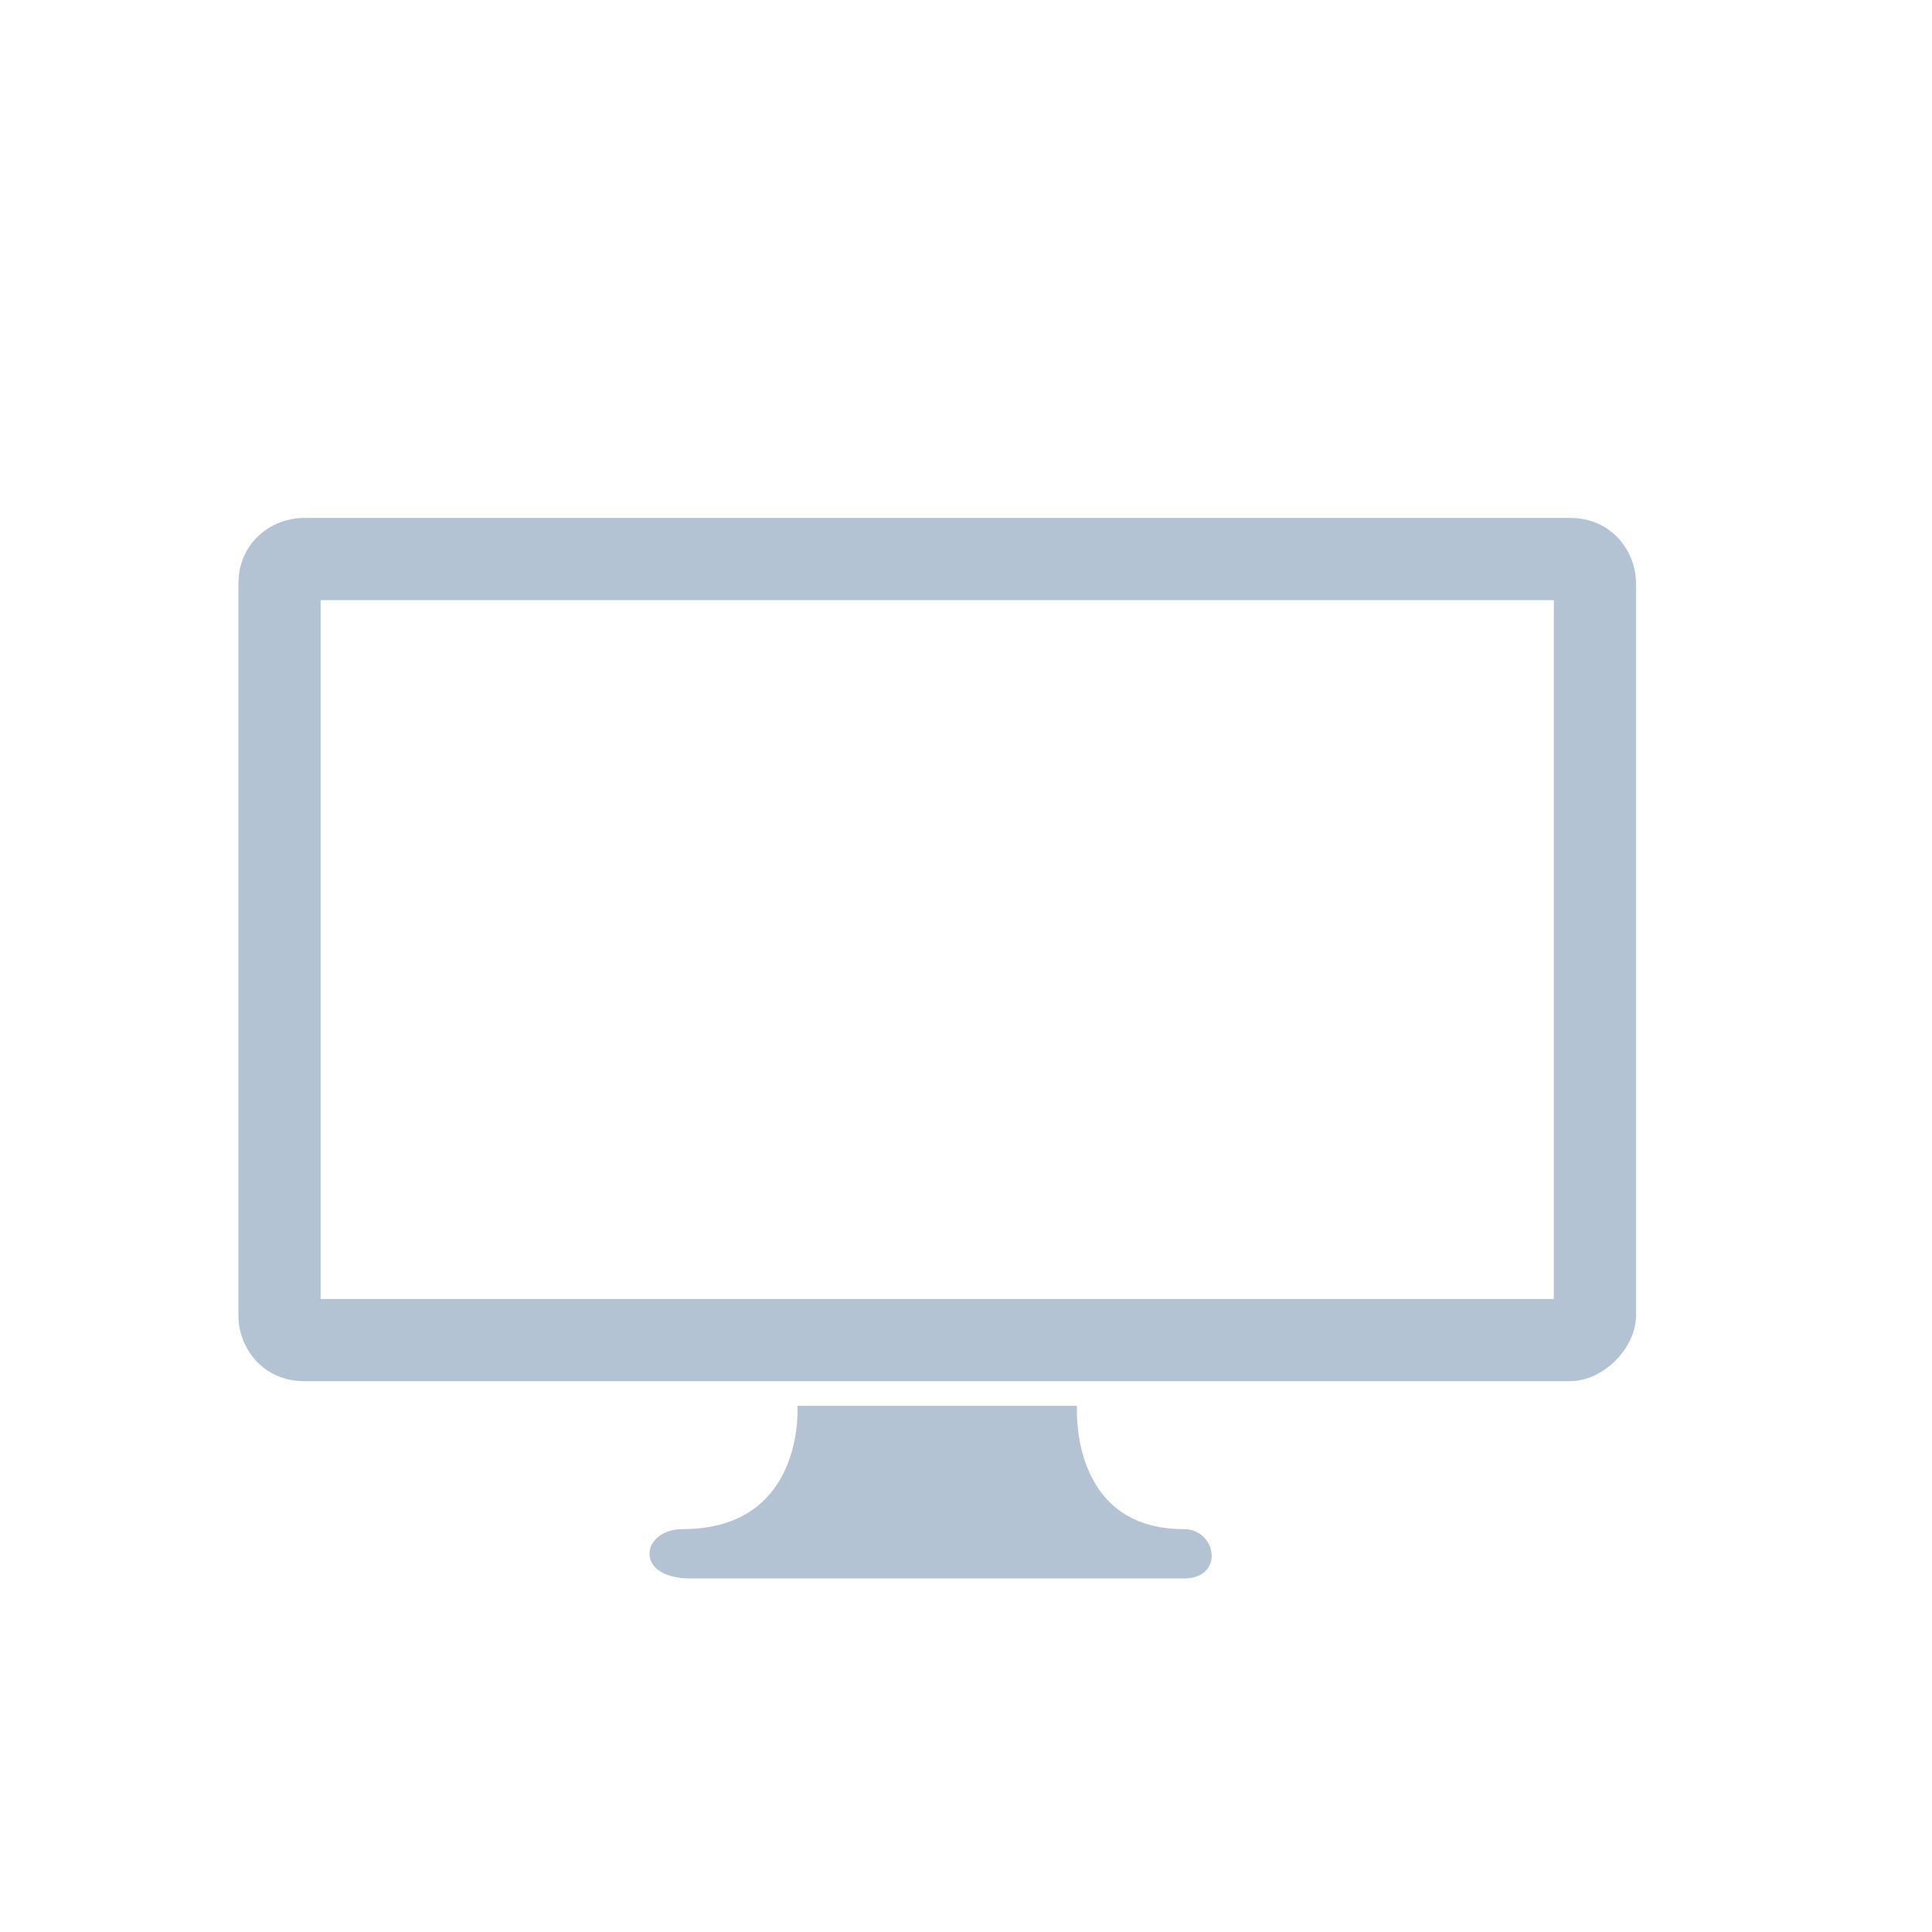 <?xml version="1.0" encoding="utf-8"?>
<!-- Generator: Adobe Illustrator 25.2.0, SVG Export Plug-In . SVG Version: 6.00 Build 0)  -->
<svg version="1.1" id="Layer_1" xmlns="http://www.w3.org/2000/svg" xmlns:xlink="http://www.w3.org/1999/xlink" x="0px" y="0px"
	 viewBox="0 0 23.5 23.5" style="enable-background:new 0 0 23.5 23.5;" xml:space="preserve">
<style type="text/css">
	.st0{fill:#B4C3D3;}
	.st1{fill:#FFFFFF;}
	.st2{fill-rule:evenodd;clip-rule:evenodd;fill:#B4C3D3;}
	.st3{fill:none;}
</style>
<g>
	<path class="st2" d="M19.1,16.8H3.7c-0.5,0-0.8-0.4-0.8-0.8V7.1c0-0.5,0.4-0.8,0.8-0.8h15.4c0.5,0,0.8,0.4,0.8,0.8V16
		C19.9,16.4,19.5,16.8,19.1,16.8L19.1,16.8z M18.9,7.3h-15v8.5h15V7.3L18.9,7.3z M8.3,18.6c1.5,0,1.4-1.5,1.4-1.5h1.4l0,0l2,0
		c0,0-0.1,1.5,1.3,1.5c0.4,0,0.5,0.6,0,0.6c-0.3,0-1.7,0-2.5,0c-0.4,0-0.7,0-0.7,0c-0.9,0-2.5,0-2.8,0C7.7,19.2,7.8,18.6,8.3,18.6
		L8.3,18.6z"/>
</g>
</svg>
